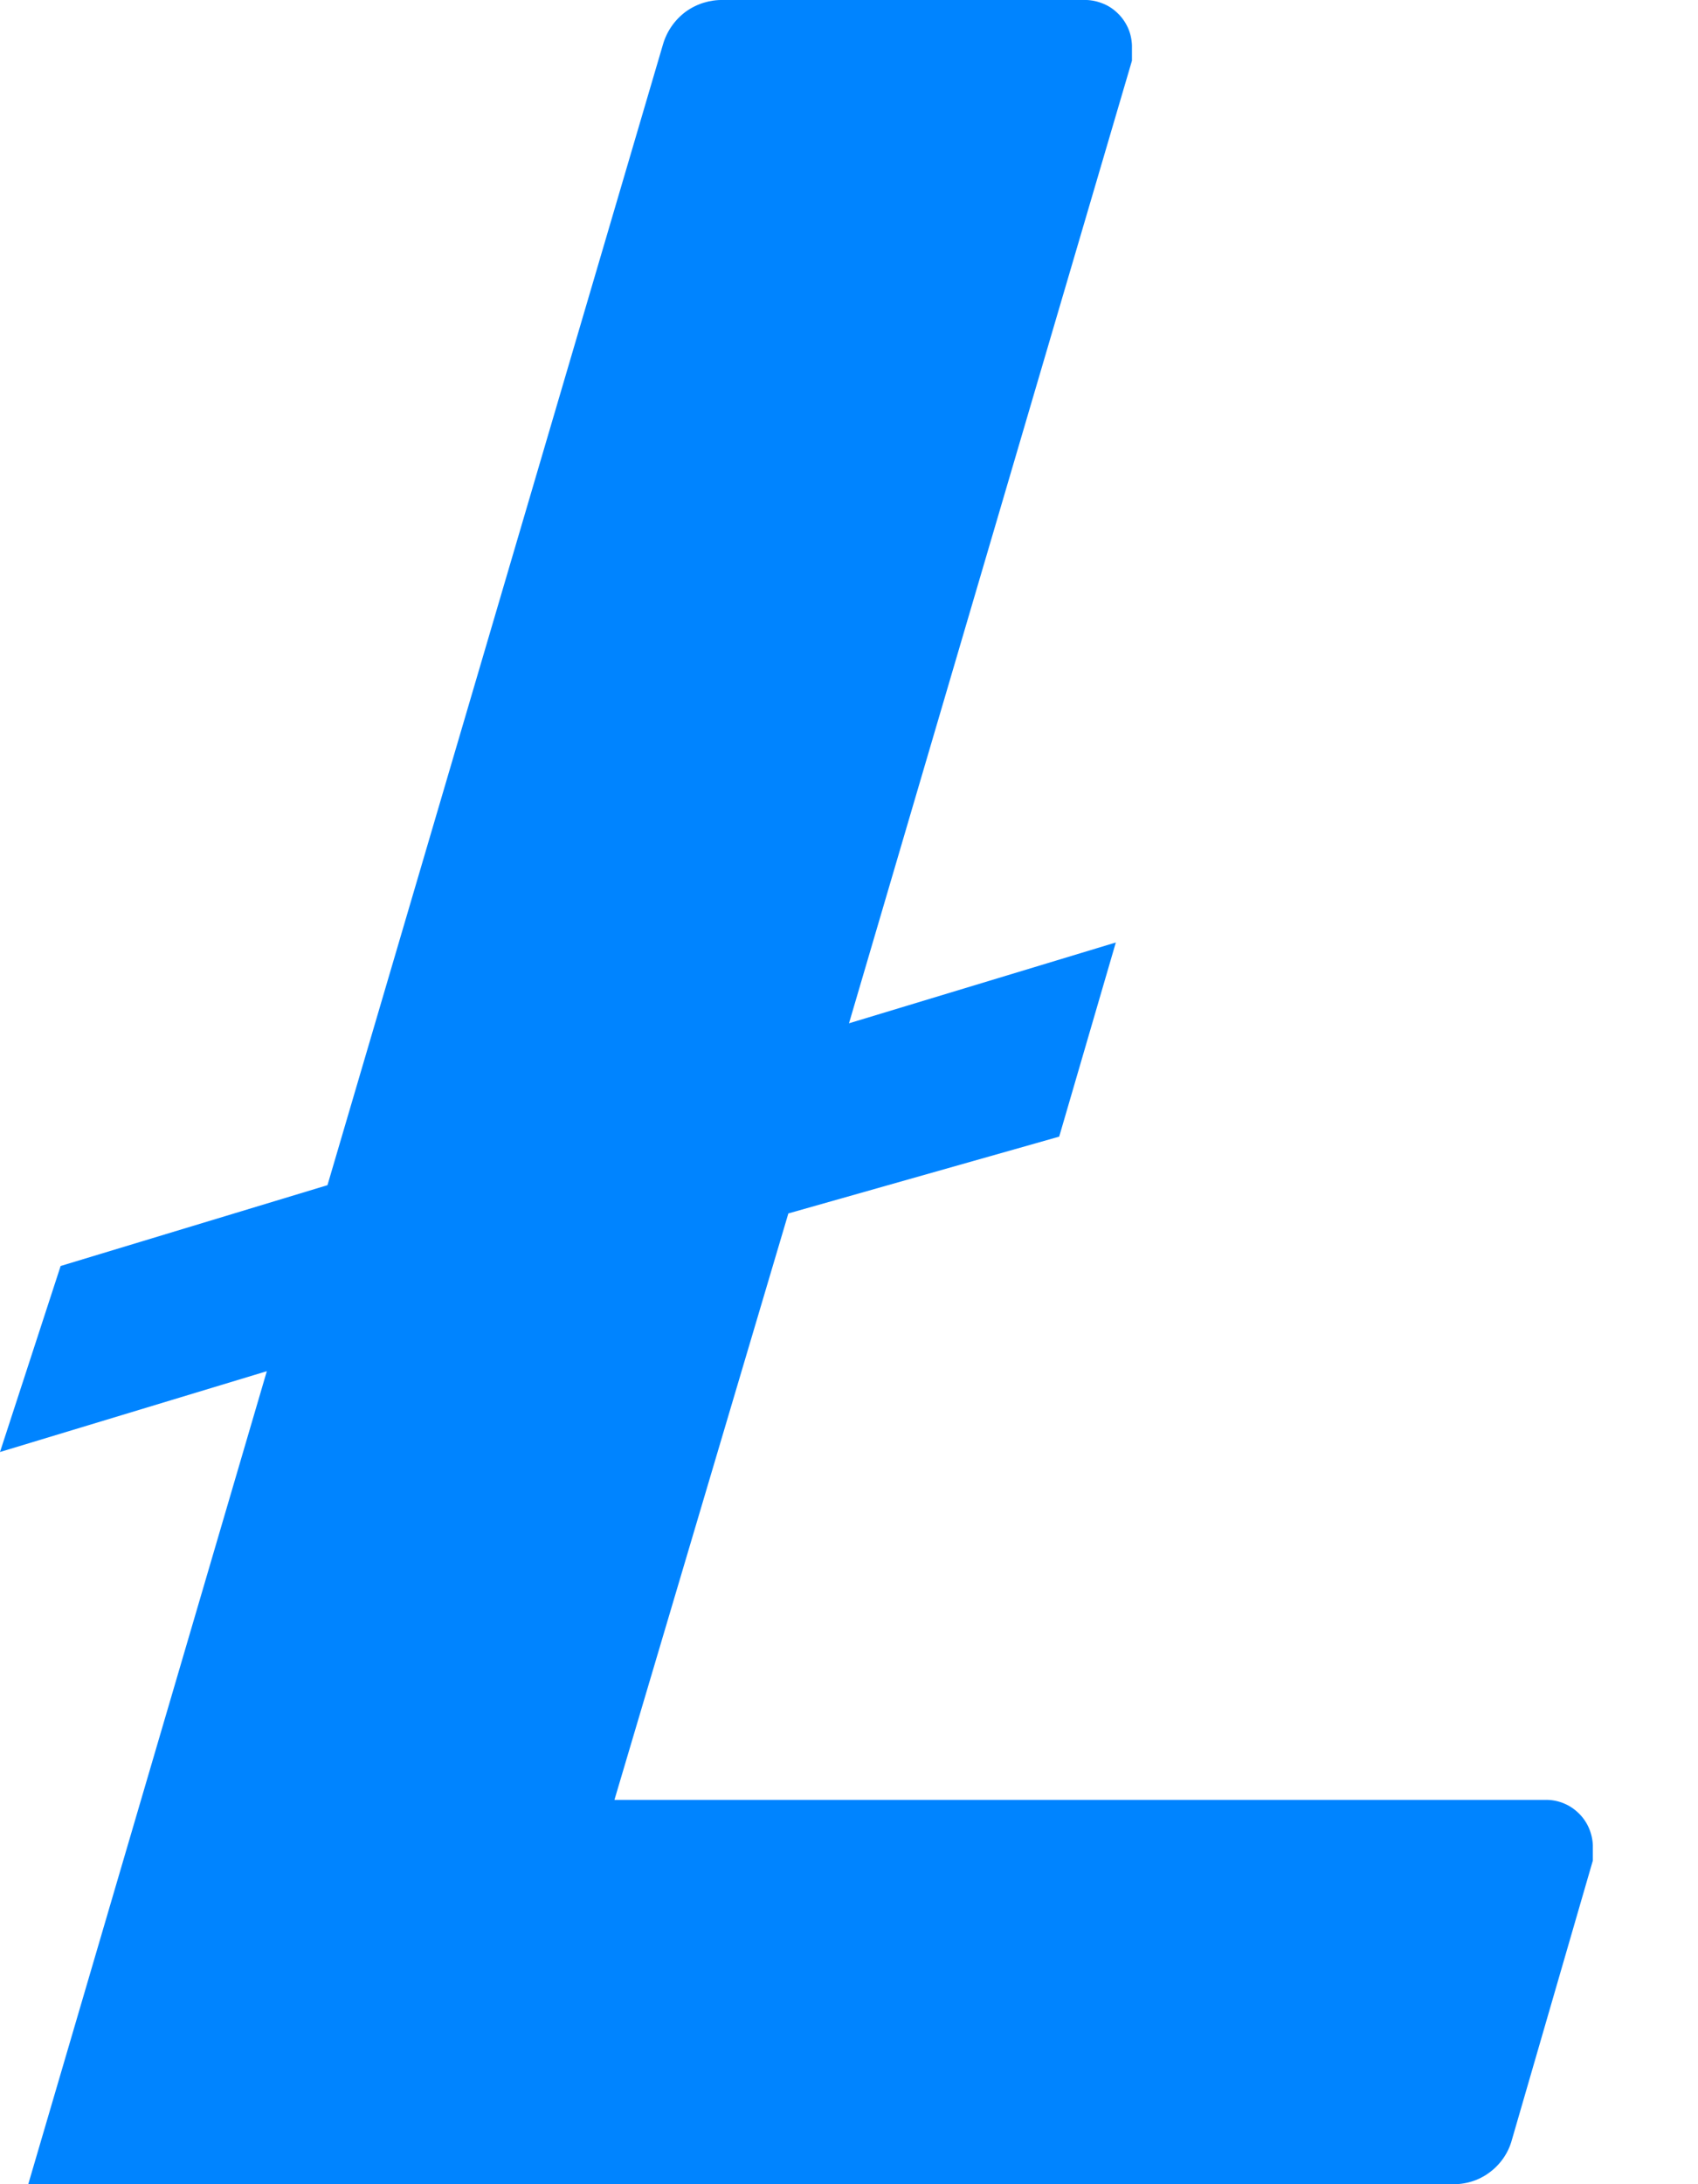 <svg width="14" height="18" viewBox="0 0 14 18" fill="none" xmlns="http://www.w3.org/2000/svg">
<path d="M6.5 10L5.066 14.833H12.733C12.784 14.831 12.834 14.839 12.882 14.857C12.93 14.875 12.973 14.902 13.01 14.937C13.047 14.971 13.077 15.013 13.098 15.059C13.119 15.106 13.131 15.156 13.133 15.206V15.333L12.466 17.633C12.437 17.742 12.371 17.837 12.28 17.904C12.19 17.971 12.079 18.004 11.966 18H0.233L2.2 11.3L0 11.966L0.5 10.433L2.7 9.767L5.466 0.367C5.497 0.259 5.563 0.164 5.653 0.097C5.744 0.031 5.854 -0.003 5.966 0H8.933C8.984 -0.002 9.034 0.007 9.082 0.025C9.13 0.042 9.173 0.069 9.21 0.104C9.248 0.139 9.277 0.18 9.299 0.227C9.32 0.273 9.331 0.323 9.333 0.374V0.5L7 8.433L9.2 7.767L8.733 9.367L6.5 10Z" fill="#0084FF"/>
</svg>
